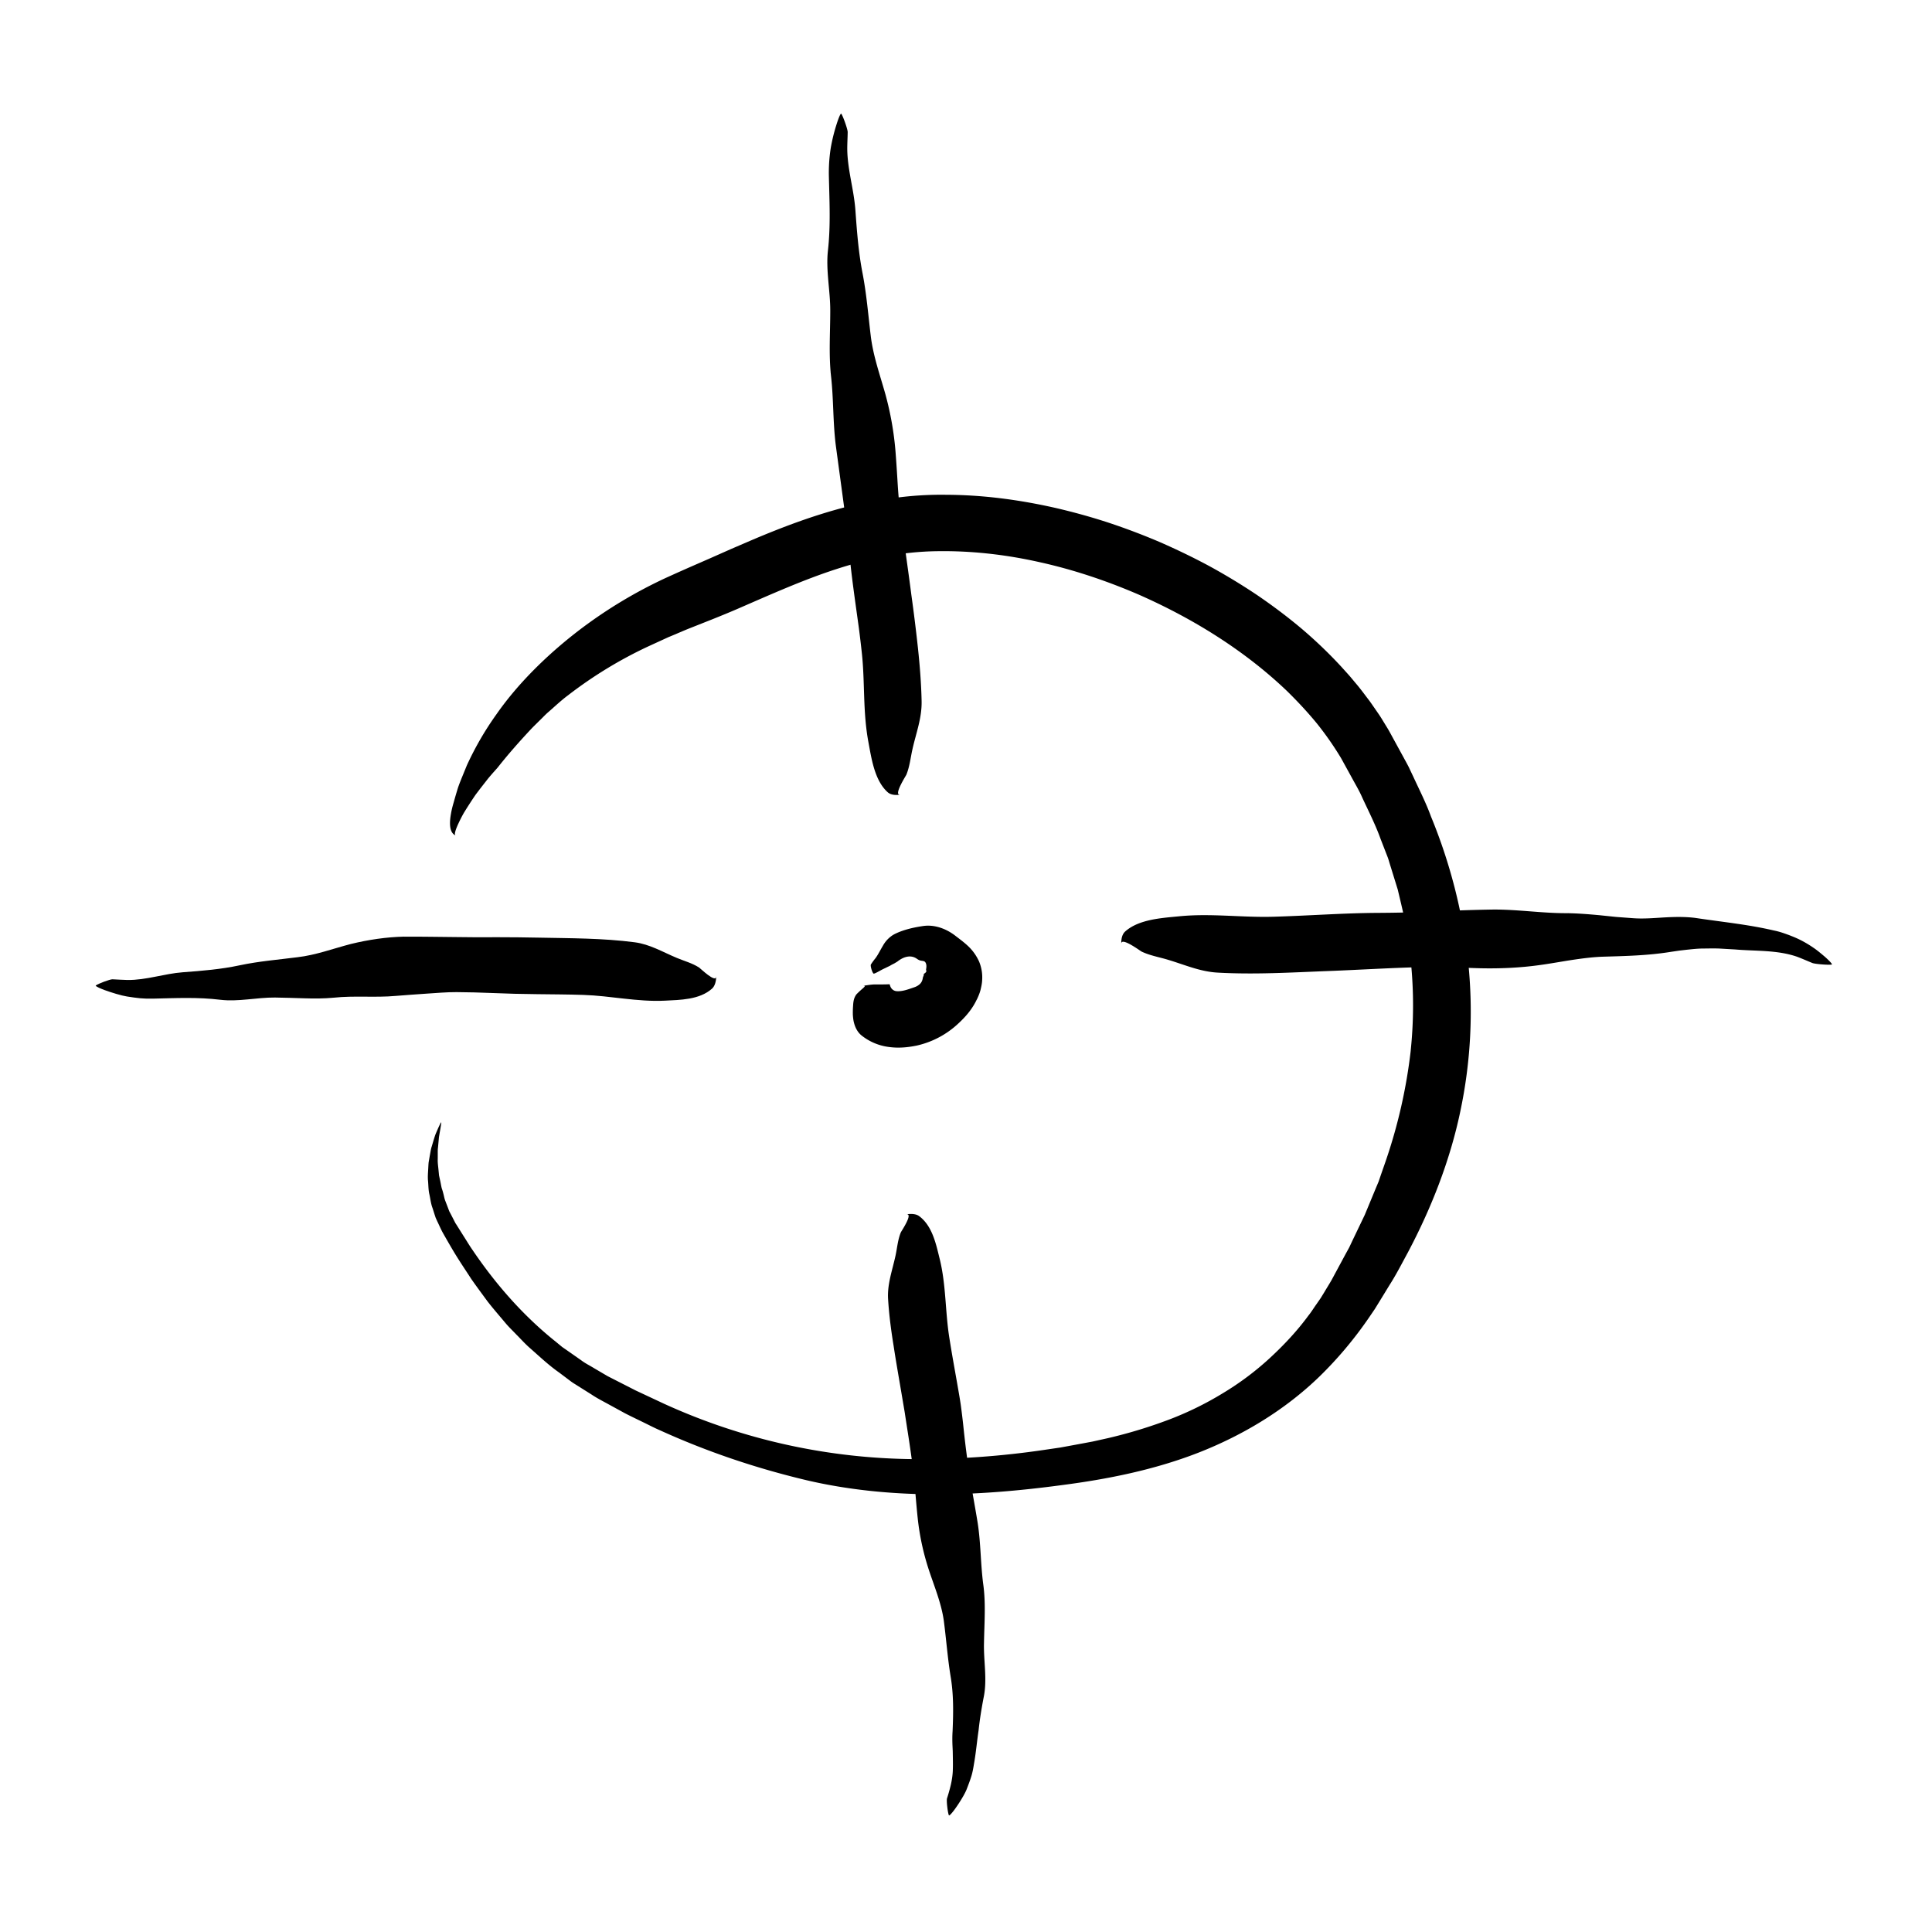 <svg xmlns="http://www.w3.org/2000/svg" viewBox="0 0 500 500"><path d="M339.27 358.23l-.62.57c.28-.25.48-.4.62-.57zM379.8 249.5l.17.23c-.07-.22-.13-.25-.17-.22zM361.5 228.67l-.21-.6a5 5 0 0 0 .2.6z"/><path d="M365.1 271.87a135.84 135.84 0 0 1-6.5 28.67l-1.22 3.5-.6 1.76-.72 1.71-2.85 6.88-3.23 6.74-.8 1.7-.9 1.64-1.78 3.3-1.83 3.4c-.62 1.1-1.28 2.12-1.91 3.2l-.97 1.58-1.06 1.53c-.72 1-1.36 2.07-2.14 3.03-2.94 4-6.35 7.63-10.03 11.02a74.83 74.83 0 0 1-12.1 9.04 83.63 83.63 0 0 1-13.84 6.79 125.12 125.12 0 0 1-15.83 4.82l-4.06.9-4.13.77-4.13.76-4.15.61a221.9 221.9 0 0 1-33.44 2.4 158.65 158.65 0 0 1-65-14.32l-7.39-3.46-7.25-3.7-3.44-2.02c-1.13-.7-2.34-1.28-3.4-2.09l-3.27-2.29-1.64-1.14-1.55-1.28c-8.37-6.66-15.6-14.86-21.7-23.9-.83-1.19-1.57-2.46-2.36-3.68l-1.16-1.85-.58-.92-.3-.46-.22-.44-.9-1.75-.46-.87-.34-.91-.7-1.82c-.23-.6-.32-1.25-.5-1.88-.07-.3-.2-.76-.4-1.33-.15-.58-.25-1.3-.43-2.08l-.27-1.24-.13-1.35c-.08-.93-.25-1.9-.2-2.9v-1.48c0-.49-.01-.98.06-1.45l.25-2.72c.28-1.66.53-3 .6-3.69.07-.61-.64.95-1.5 2.98-.37 1.03-.68 2.2-1 3.23-.17.52-.24 1.02-.32 1.45l-.2 1.1-.25 1.46c-.05.5-.07 1.01-.1 1.54-.05 1.06-.17 2.18-.05 3.32.1 1.13.08 2.33.36 3.48.25 1.15.37 2.37.8 3.48l.54 1.7.28.84.36.8c.5 1.03.95 2.08 1.46 3.02 1.05 1.86 2.01 3.52 2.81 4.86 1.62 2.7 3.18 4.96 4.55 7.1 1.45 2.08 2.85 3.95 4.24 5.85 1.44 1.85 3 3.64 4.66 5.62.84 1 1.82 1.93 2.82 2.98 1.02 1.01 2.03 2.16 3.25 3.26 2.55 2.23 5 4.58 7.78 6.53l2.02 1.52c.68.51 1.34 1.04 2.07 1.47l4.29 2.7c1.41.95 2.9 1.7 4.35 2.5l4.37 2.39c1.48.76 2.98 1.47 4.47 2.2 1.5.72 2.96 1.5 4.5 2.16 12.08 5.5 24.72 9.78 37.81 12.9 10.6 2.5 21.8 3.63 32.98 3.69 11.2.06 22.4-.93 33.3-2.39 11.7-1.52 23.75-3.9 35.2-8.35 11.43-4.46 22.39-10.98 31.46-19.78 4.8-4.68 9.11-9.84 12.87-15.35l1.41-2.07 1.27-2.06 2.52-4.12c1.74-2.71 3.21-5.6 4.76-8.45 6.05-11.43 10.9-23.7 13.6-36.6a124.2 124.2 0 0 0 2-38.8 138.53 138.53 0 0 0-9.6-37.44c-1.29-3.54-2.99-6.87-4.56-10.27l-1.2-2.54c-.42-.83-.88-1.64-1.32-2.46l-2.68-4.9c-.45-.82-.88-1.64-1.36-2.46l-1.53-2.5c-.5-.84-1.06-1.63-1.61-2.43-.56-.8-1.1-1.61-1.67-2.39-1.18-1.53-2.3-3.1-3.56-4.56-.62-.74-1.23-1.49-1.86-2.2l-1.93-2.14a117.83 117.83 0 0 0-10.44-9.97c-3.67-3.07-7.5-5.93-11.43-8.6a160.53 160.53 0 0 0-12.17-7.37c-4.17-2.25-8.44-4.3-12.77-6.2a170.8 170.8 0 0 0-13.26-5.03c-4.5-1.48-9.07-2.74-13.7-3.82-9.25-2.1-18.76-3.4-28.43-3.43a87.9 87.9 0 0 0-13.12.79c-2.17.33-4.37.56-6.52.97l-6.37 1.42c-8.39 2.17-16.34 5.18-23.95 8.4l-5.65 2.43-5.55 2.46-5.47 2.39-2.84 1.26-2.92 1.32a120.9 120.9 0 0 0-22.27 13.36c-7.4 5.62-15.57 13.2-21.68 21.95a79.84 79.84 0 0 0-7.7 13.28l-1.35 3.3c-.43 1.08-.86 2.13-1.16 3.2a110.8 110.8 0 0 0-.9 3.1c-.3.99-.54 1.97-.7 2.93-.68 3.73.14 5.2 1.22 5.6-.44-.16-.1-1.34.68-3.03.39-.84.87-1.82 1.45-2.83a115.6 115.6 0 0 1 3.04-4.7l1.13-1.49 2.07-2.65c1.29-1.56 2.32-2.63 2.52-2.9 2.6-3.3 5.5-6.59 8.5-9.8.75-.8 1.55-1.56 2.33-2.34.8-.76 1.53-1.58 2.38-2.29 1.66-1.45 3.24-2.95 4.98-4.24a110.66 110.66 0 0 1 20.58-12.57l5.45-2.5c1.87-.75 3.7-1.59 5.61-2.34l5.88-2.33c2.06-.83 4.2-1.7 6.28-2.6 8.8-3.82 17.27-7.63 25.8-10.37 8.53-2.76 17.02-4.45 25.78-4.58 8.77-.15 17.7.83 26.49 2.8 8.8 1.93 17.44 4.82 25.79 8.42 14.13 6.22 27.46 14.5 38.42 24.98 2.7 2.65 5.27 5.4 7.64 8.28a81.84 81.84 0 0 1 6.34 9.08l2.81 5.11c.92 1.71 1.94 3.38 2.7 5.16 1.63 3.51 3.4 6.97 4.7 10.6l1.25 3.22.63 1.62c.2.55.35 1.1.52 1.66l2.06 6.65c1.06 4.51 2.22 9.04 2.77 13.68a112.5 112.5 0 0 1 .58 27.96zM85.75 258.23l-.16.02c.07 0 .12.02.16-.02zM110.13 256.97l-.05.16a.2.2 0 0 0 .05-.16z"/><path d="M114.98 242.7l.15-.02a.3.3 0 0 0-.15.03z"/><path d="M104.61 242.4c-4.65.1-9.25.8-13.76 1.89-4.63 1.2-9.15 2.9-13.87 3.44-4.97.64-9.94 1.03-14.85 2.07-4.94 1.06-9.81 1.45-14.81 1.82-4.82.36-9.5 2.06-14.34 2-1.29-.02-2.58-.13-3.87-.18-.64-.02-3.73 1.14-4.31 1.6-.27.2 1.67.97 2.21 1.17 1.77.65 4.47 1.47 5.85 1.68 2.78.42 4.09.62 6.9.55 5.8-.13 11.45-.41 17.26.3 4.7.56 9.46-.62 14.15-.58 2.53.03 5.08.13 7.62.2 2.53.08 5.05.08 7.57-.16 5.36-.57 10.73.02 16.06-.46 2.63-.24 5.24-.37 7.86-.58 2.62-.16 5.25-.41 7.87-.4 3.05.02 6.11.1 9.16.23l5.86.2 5.92.1c3.94.05 7.88.06 11.82.19 7.13.22 14.02 1.85 21.2 1.49 3.8-.2 8.93-.2 12.17-3.12.79-.72 1.05-2 1.08-3.15-.05 1.88-4.14-2.12-4.43-2.3-1.81-1.16-3.82-1.68-5.74-2.48-3.7-1.54-7-3.55-10.95-4.06-8.29-1.08-16.53-1.03-24.85-1.2-3.55-.06-7.04-.12-10.64-.11-3.63.02-7.25.03-10.88-.04-4.32-.03-8.79-.13-13.26-.1z"/><g><path d="M254.51 410.58l.03.17c0-.08.02-.13-.03-.17zM251.5 386.5l.17.03a.2.2 0 0 0-.17-.03zM236.86 383.27l-.04-.14c0 .07.02.11.04.14z"/><path d="M237.54 393.26c.5 4.45 1.46 8.81 2.85 13.04 1.44 4.36 3.24 8.64 3.87 13.16.63 4.79.97 9.54 1.74 14.29.82 4.79.73 9.48.53 14.27-.08 1.15-.08 2.3-.04 3.46l.08 1.74.03 1.73c.02 1.16.03 2.31-.02 3.47-.06 1.15-.24 2.3-.49 3.42-.28 1.2-.62 2.4-1 3.57-.19.57.18 3.7.48 4.38.14.3 1.36-1.3 1.68-1.77 1.07-1.49 2.55-3.87 3-5.16.5-1.29.85-2.25 1.15-3.22.3-.98.48-1.97.7-3.35.5-2.84.74-5.66 1.16-8.49.3-2.82.76-5.64 1.31-8.51.98-4.66-.05-9.47.09-14.14.08-5.06.5-10.18-.2-15.17-.7-5.32-.62-10.7-1.45-15.94-.84-5.18-1.85-10.24-2.54-15.42-.43-3.06-.8-6.13-1.12-9.2-.2-1.95-.44-3.88-.7-5.82-.28-1.93-.63-3.83-.96-5.74-.67-3.82-1.37-7.63-1.97-11.46-1.12-6.88-.85-13.84-2.53-20.61-.9-3.6-1.84-8.5-5.32-11.06-.84-.62-2.16-.64-3.3-.46 1.86-.3-1.3 4.35-1.44 4.68-.79 1.95-.93 3.98-1.36 5.97-.83 3.85-2.18 7.43-1.93 11.31.25 4.08.78 8.1 1.43 12.09.6 3.98 1.31 7.94 1.98 11.93l.86 5.08.78 5.06a370.9 370.9 0 0 1 1.45 10.14c.25 2.04.42 4.19.6 6.32s.37 4.28.6 6.41z"/></g><g><path d="M405.9 236.37h.2c-.09-.02-.14-.04-.2 0zM377.26 235.83l.06-.15a.18.18 0 0 0-.06.15zM371.47 250.02l-.17.03c.08 0 .13-.01.17-.03z"/><path d="M382.94 250.58c5.19.12 10.43-.1 15.67-.84 2.7-.37 5.4-.87 8.11-1.29 2.7-.4 5.43-.77 8.19-.86 5.83-.17 11.67-.3 17.5-1.25l2.17-.32 2.07-.24c1.37-.14 2.75-.3 4.13-.3 1.37-.01 2.75-.05 4.13 0l4.14.24c5.3.46 10.8.1 15.94 1.85 1.35.5 2.66 1.09 3.99 1.63.63.3 4.26.58 5.07.43.37-.07-1.32-1.62-1.81-2.05-.8-.67-1.82-1.56-2.86-2.26a29.28 29.28 0 0 0-2.78-1.71c-1.44-.78-2.55-1.2-3.67-1.64-1.13-.4-2.27-.85-3.89-1.17-6.68-1.56-13.33-2.19-20.2-3.23-2.78-.37-5.7-.28-8.3-.13-2.67.16-5.35.39-8.01.18l-4.3-.32-4.33-.45c-2.88-.26-5.77-.5-8.69-.52-6.2 0-12.44-.97-18.74-.94-3.13.05-6.25.13-9.39.25l-9.4.39c-3.6.13-7.21.2-10.82.22-9.12.04-18.2.74-27.3 1-8.22.24-16.27-.94-24.52-.1-4.37.43-10.28.76-13.82 3.9-.86.75-1.07 2.06-1.02 3.2-.08-1.87 4.9 1.85 5.25 2.02 2.16 1.03 4.51 1.42 6.77 2.1 4.37 1.3 8.3 3.08 12.88 3.34 9.61.54 19.1-.04 28.69-.41 8.15-.31 16.29-.83 24.44-1.02 2.46-.08 4.85.02 7.3.07 2.44.03 4.93.17 7.42.23z"/></g><g><path d="M215.02 96.59l-.03-.19c0 .09-.02.14.03.19zM217.66 123.76l-.16-.04c.06.05.12.05.16.04zM232.27 127.89l.04.16a.33.33 0 0 0-.04-.16z"/><path d="M231.75 116.76a80.68 80.68 0 0 0-2.62-14.77c-1.4-4.98-3.16-9.9-3.78-15.06-.66-5.46-1.09-10.89-2.14-16.3-1.05-5.44-1.44-10.8-1.84-16.31-.39-5.33-2.07-10.49-2.1-15.84 0-1.42.09-2.85.11-4.28.02-.7-1.19-4.11-1.65-4.75-.22-.3-.95 1.85-1.14 2.45a45.97 45.97 0 0 0-1.6 6.43 41.72 41.72 0 0 0-.47 7.57c.15 6.37.46 12.56-.25 18.94-.57 5.16.62 10.42.6 15.6 0 5.6-.41 11.23.19 16.82.68 5.95.49 11.97 1.23 17.91l2.37 17.56c.44 3.43.82 6.86 1.14 10.3.4 4.35.98 8.68 1.57 13l.9 6.47c.28 2.14.53 4.25.76 6.38.85 7.75.23 15.24 1.72 23.21.78 4.17 1.57 9.85 4.96 12.92.82.75 2.14.82 3.27.65-1.86.27 1.46-4.86 1.6-5.2.86-2.15 1.07-4.4 1.57-6.6.96-4.26 2.45-8.04 2.36-12.43-.1-4.64-.47-9.25-.96-13.84a441.6 441.6 0 0 0-1.69-13.63c-.98-7.68-2.17-15.32-3.05-23-.28-2.3-.43-4.66-.57-7.04-.15-2.38-.3-4.77-.49-7.16z"/></g><g><path d="M239.72 251.1l-.01-.01s-.03.02 0 0zM238.9 253.62l-.12-.08.13.08zM249.2 263.4l-.05.08c.03-.03.04-.06.04-.08z"/><path d="M252.87 258.55c.34-.75.66-1.48.88-2.32.2-.85.4-1.7.43-2.55.12-1.7-.18-3.37-.8-4.85a12.64 12.64 0 0 0-2.74-3.89c-1.11-1.06-2.29-1.91-3.4-2.77-2.33-1.8-5.33-2.94-8.3-2.52-1.48.22-2.78.47-4.03.82-1.26.36-2.52.79-3.72 1.45a7.62 7.62 0 0 0-2.69 2.83c-.67 1.1-1.18 2.2-1.9 3.2a17.02 17.02 0 0 0-1.2 1.64c-.22.31.3 2.04.65 2.36.16.15 1.26-.5 1.54-.64.46-.27 1.05-.56 1.57-.8.5-.26.97-.46 1.22-.6.49-.31.88-.47 1.2-.65.3-.2.63-.35.95-.63.73-.52 1.48-.9 2.29-1.04.8-.14 1.66-.02 2.42.51.62.44.95.5 1.31.55.35.05.75.08.96.44.23.38.27.86.23 1.24-.02.39-.14.67-.03.82.11.18-.06.46-.25.62-.2.18-.41.25-.39.38l-.02.3-.2.47c-.07.54-.23 1.2-.75 1.71-.4.38-.92.7-1.53.89-1.47.5-3.2 1.18-4.74.97a1.9 1.9 0 0 1-1.36-1.1c-.22-.47-.14-.73-.43-.66-.32 0-.51.06-3.6.04-.76 0-2.05.18-3.18.4.93-.17.5.22-.14.78-.66.56-1.44 1.33-1.51 1.43-.79 1.1-.78 2.2-.87 3.44-.03.6-.04 1.23-.02 1.88.05.63.11 1.31.28 1.94.31 1.26.93 2.5 1.95 3.32a14.13 14.13 0 0 0 7.12 3c2.47.34 4.87.11 7.2-.37a23.12 23.12 0 0 0 10.83-5.79c1.84-1.7 3.7-3.84 4.84-6.46l-.23.54.16-.33z"/></g></svg>